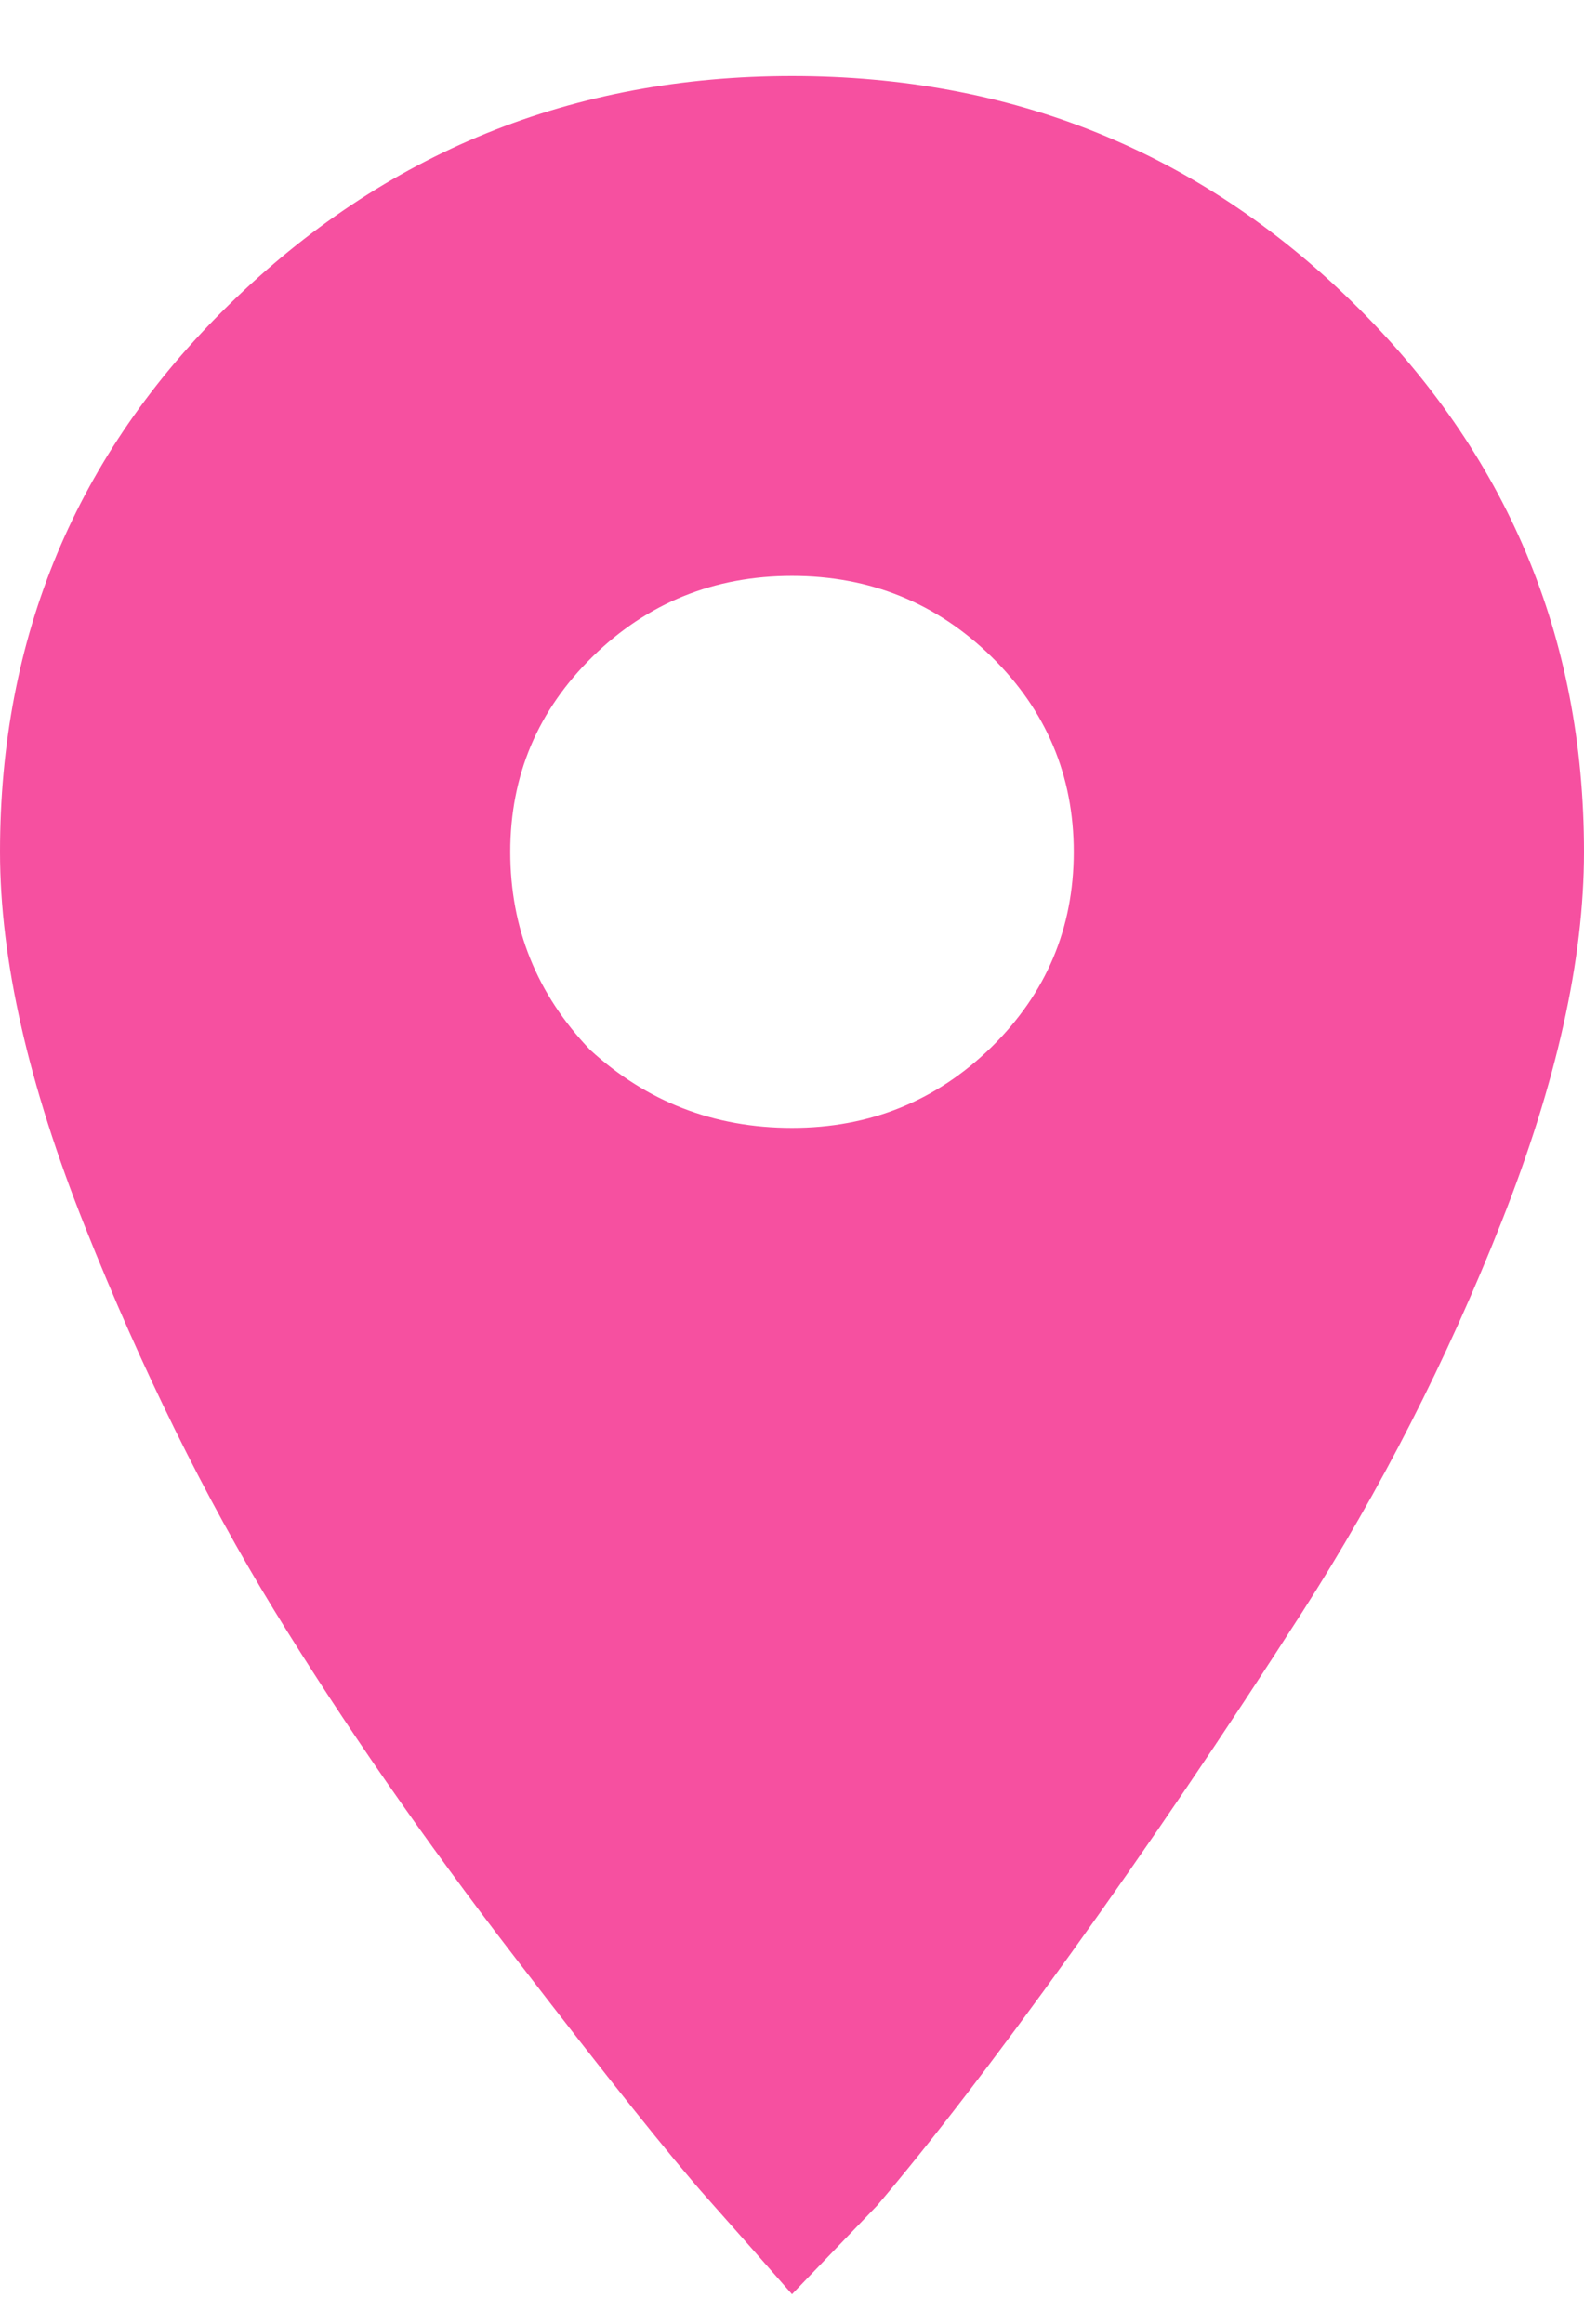 <?xml version="1.0" encoding="UTF-8"?>
<svg width="15px" height="22px" viewBox="0 0 15 22" version="1.1" xmlns="http://www.w3.org/2000/svg" xmlns:xlink="http://www.w3.org/1999/xlink">
    <!-- Generator: sketchtool 64 (101010) - https://sketch.com -->
    <title>70DA8E8D-00E4-4B28-8D47-D20AC0D09934</title>
    <desc>Created with sketchtool.</desc>
    <defs>
        <path d="M46.587,52.938 C47.124,53.431 47.762,53.678 48.5,53.678 C49.238,53.678 49.867,53.423 50.388,52.914 C50.908,52.404 51.168,51.788 51.168,51.065 C51.168,50.342 50.908,49.726 50.388,49.216 C49.867,48.707 49.238,48.452 48.5,48.452 C47.762,48.452 47.133,48.707 46.612,49.216 C46.092,49.726 45.832,50.342 45.832,51.065 C45.832,51.788 46.084,52.412 46.587,52.938 Z M43.164,45.889 C44.641,44.443 46.419,43.72 48.5,43.72 C50.581,43.72 52.351,44.435 53.81,45.864 C55.27,47.294 56,49.027 56,51.065 C56,52.084 55.74,53.25 55.22,54.565 C54.7,55.88 54.07,57.112 53.332,58.262 C52.594,59.412 51.864,60.489 51.143,61.491 C50.421,62.493 49.809,63.29 49.305,63.882 L48.5,64.72 C48.299,64.49 48.03,64.186 47.695,63.808 C47.359,63.43 46.755,62.674 45.883,61.54 C45.01,60.407 44.247,59.306 43.592,58.238 C42.938,57.169 42.342,55.962 41.805,54.614 C41.268,53.267 41,52.084 41,51.065 C41,49.027 41.721,47.302 43.164,45.889 Z" id="path-1"></path>
    </defs>
    <g id="Homepage" stroke="none" stroke-width="1" fill="none" fill-rule="evenodd">
        <g id="Slatkoteka-Lokacije" transform="translate(-195, -427)">
            <g id="Group-20" transform="translate(154, 384)">
                <mask id="mask-2" fill="white">
                    <use xlink:href="#path-1"></use>
                </mask>
                <use id="🎨-icon-fill" fill="#F650A0" xlink:href="#path-1"></use>
            </g>
        </g>
    </g>
</svg>